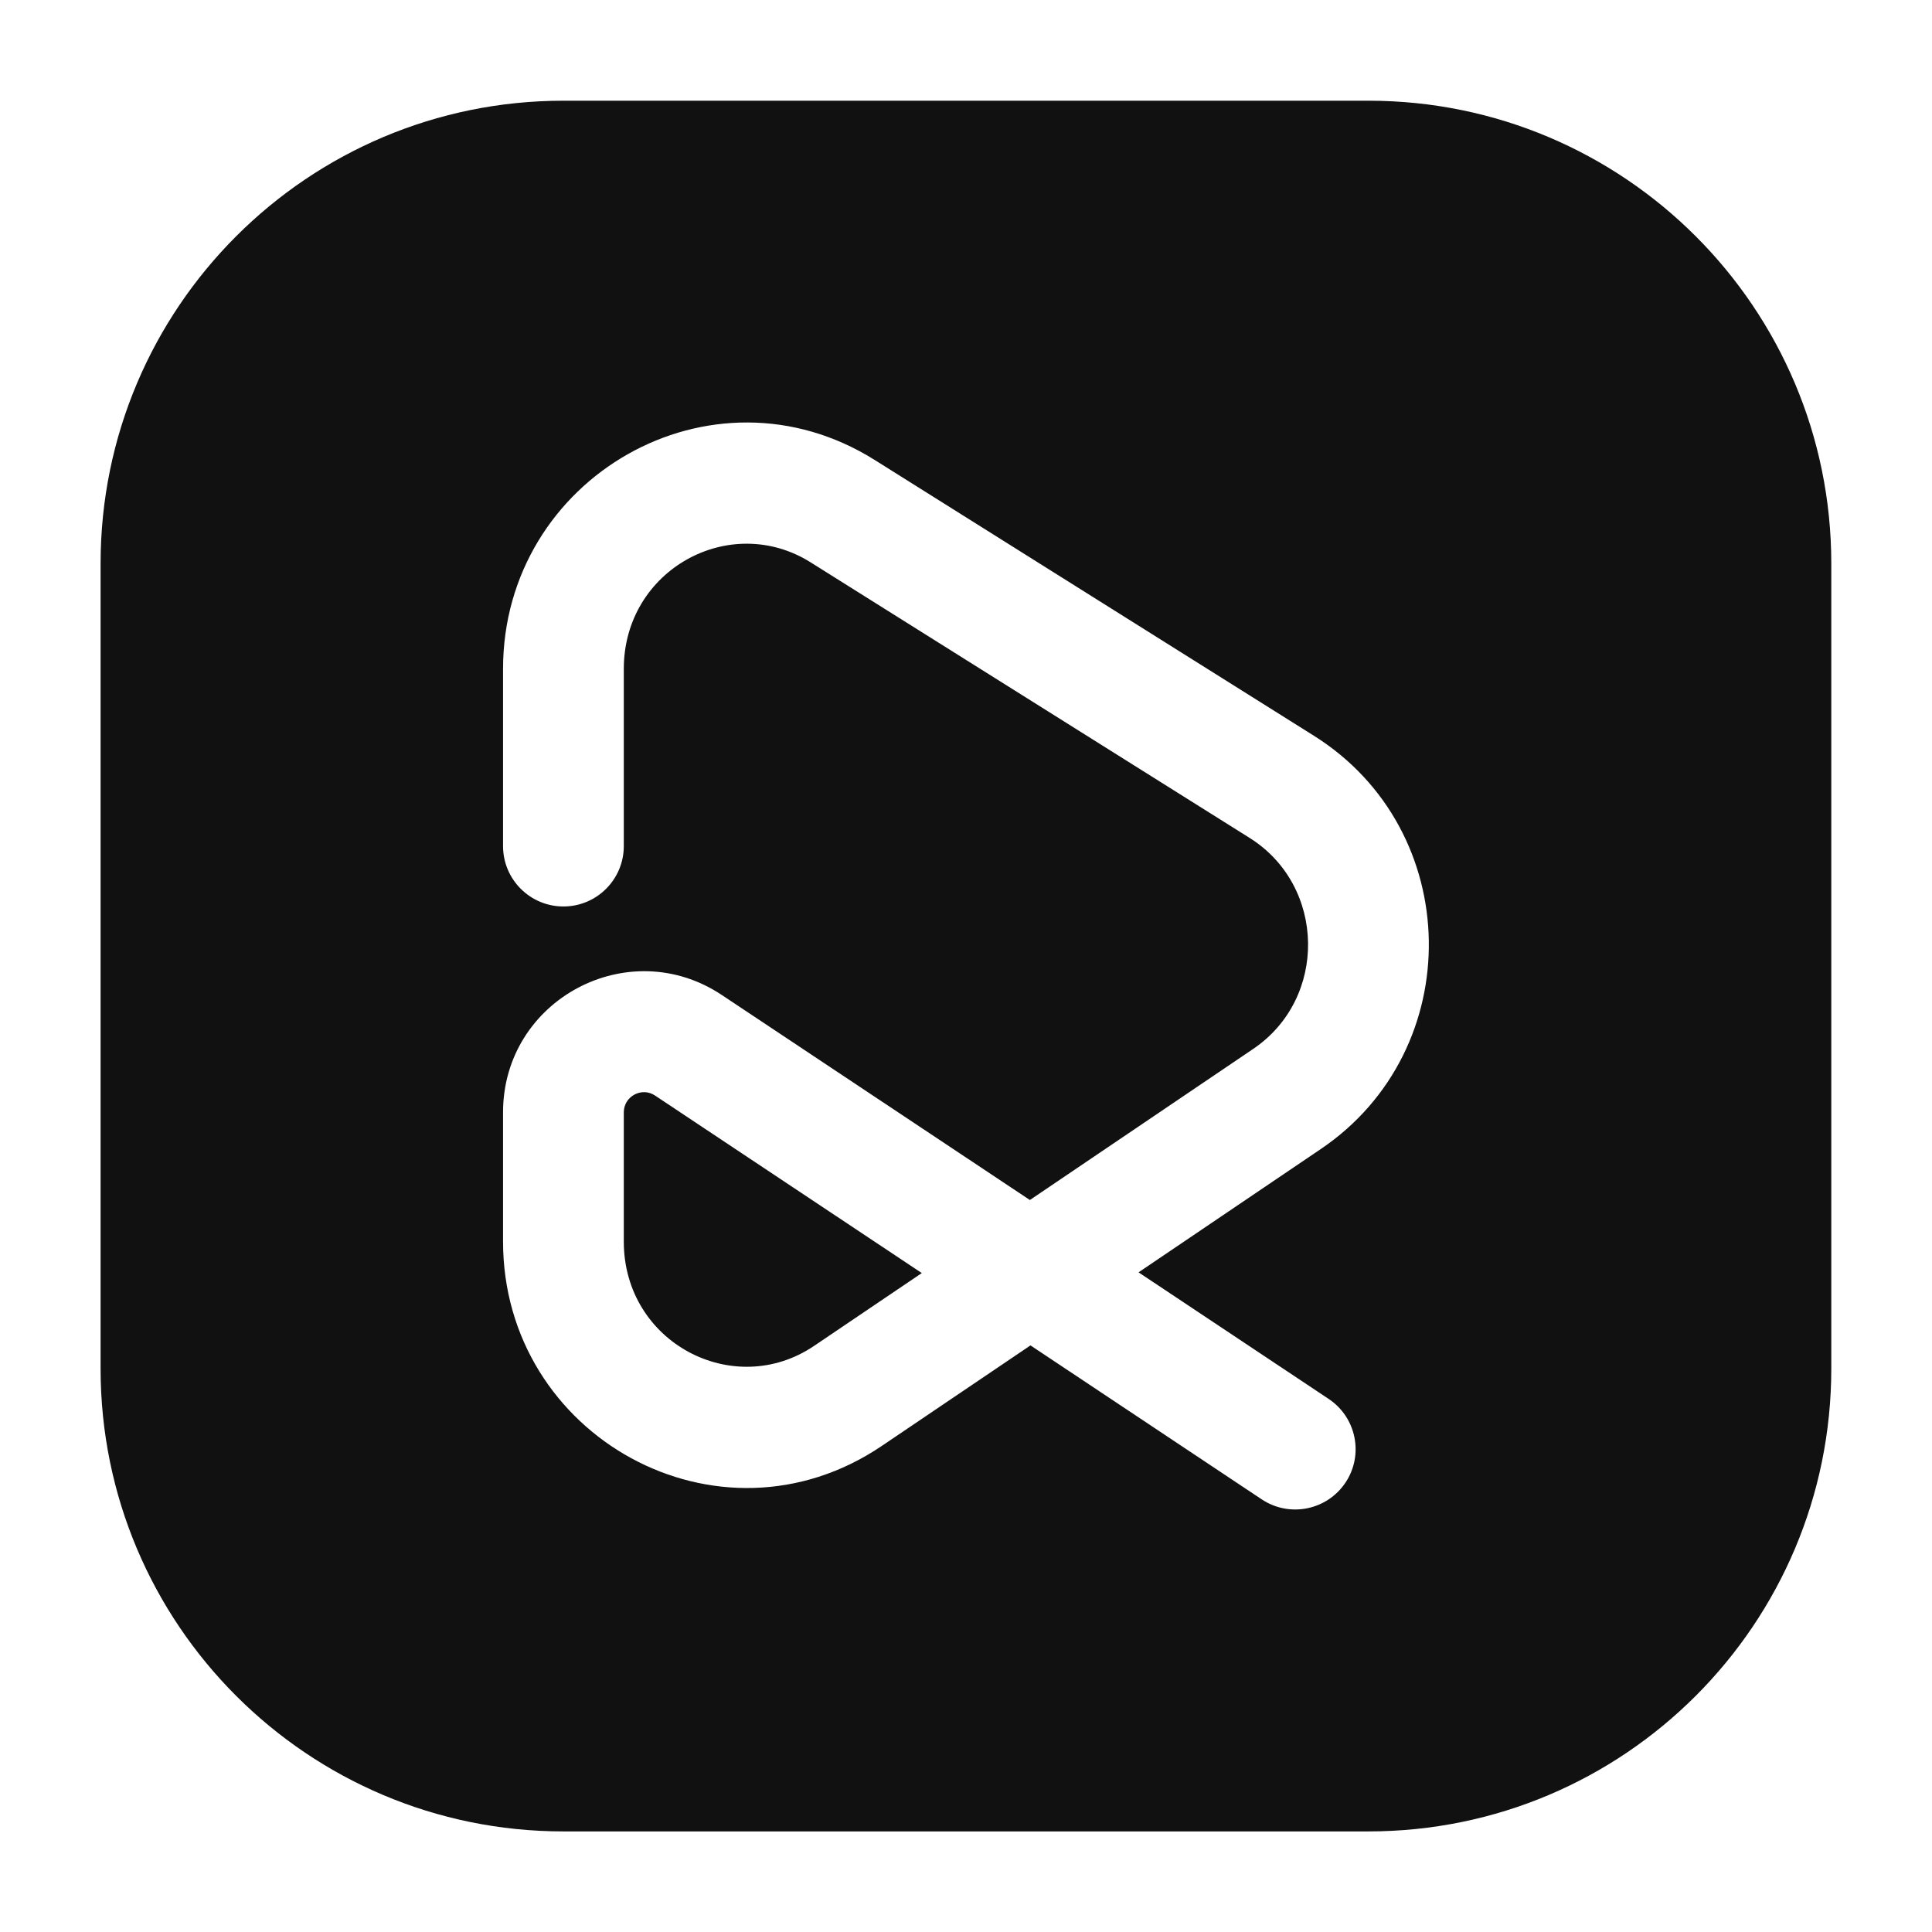 <svg width="16" height="16" viewBox="0 0 16 16" fill="none" xmlns="http://www.w3.org/2000/svg">
<g id="resso" clip-path="url(#clip0_1489_2056)">
<path id="Vector" fill-rule="evenodd" clip-rule="evenodd" d="M4.666 0.834C2.549 0.834 0.833 2.55 0.833 4.667V11.334C0.833 13.451 2.549 15.167 4.666 15.167H11.333C13.45 15.167 15.166 13.451 15.166 11.334V4.667C15.166 2.55 13.45 0.834 11.333 0.834H4.666ZM4.166 5.54C4.166 3.955 5.892 2.96 7.245 3.81L10.881 6.093C12.126 6.874 12.155 8.693 10.938 9.516L9.429 10.537L11.003 11.585C11.233 11.738 11.296 12.048 11.143 12.278C10.989 12.508 10.679 12.57 10.449 12.417L8.534 11.142L7.302 11.975C5.952 12.887 4.166 11.897 4.166 10.282V9.212C4.166 8.28 5.204 7.724 5.979 8.241L8.529 9.938L10.378 8.687C10.997 8.269 10.981 7.337 10.35 6.94L6.713 4.657C6.047 4.239 5.166 4.716 5.166 5.54V7.007C5.166 7.283 4.942 7.507 4.666 7.507C4.39 7.507 4.166 7.283 4.166 7.007V5.54ZM7.634 10.543L5.425 9.073C5.315 8.999 5.166 9.079 5.166 9.212V10.282C5.166 11.122 6.078 11.595 6.742 11.146L7.634 10.543Z" fill="#111111"/>
</g>
<defs>
<clipPath id="clip0_1489_2056">
<rect width="16" height="16" fill="white"/>
</clipPath>
</defs>
</svg>
